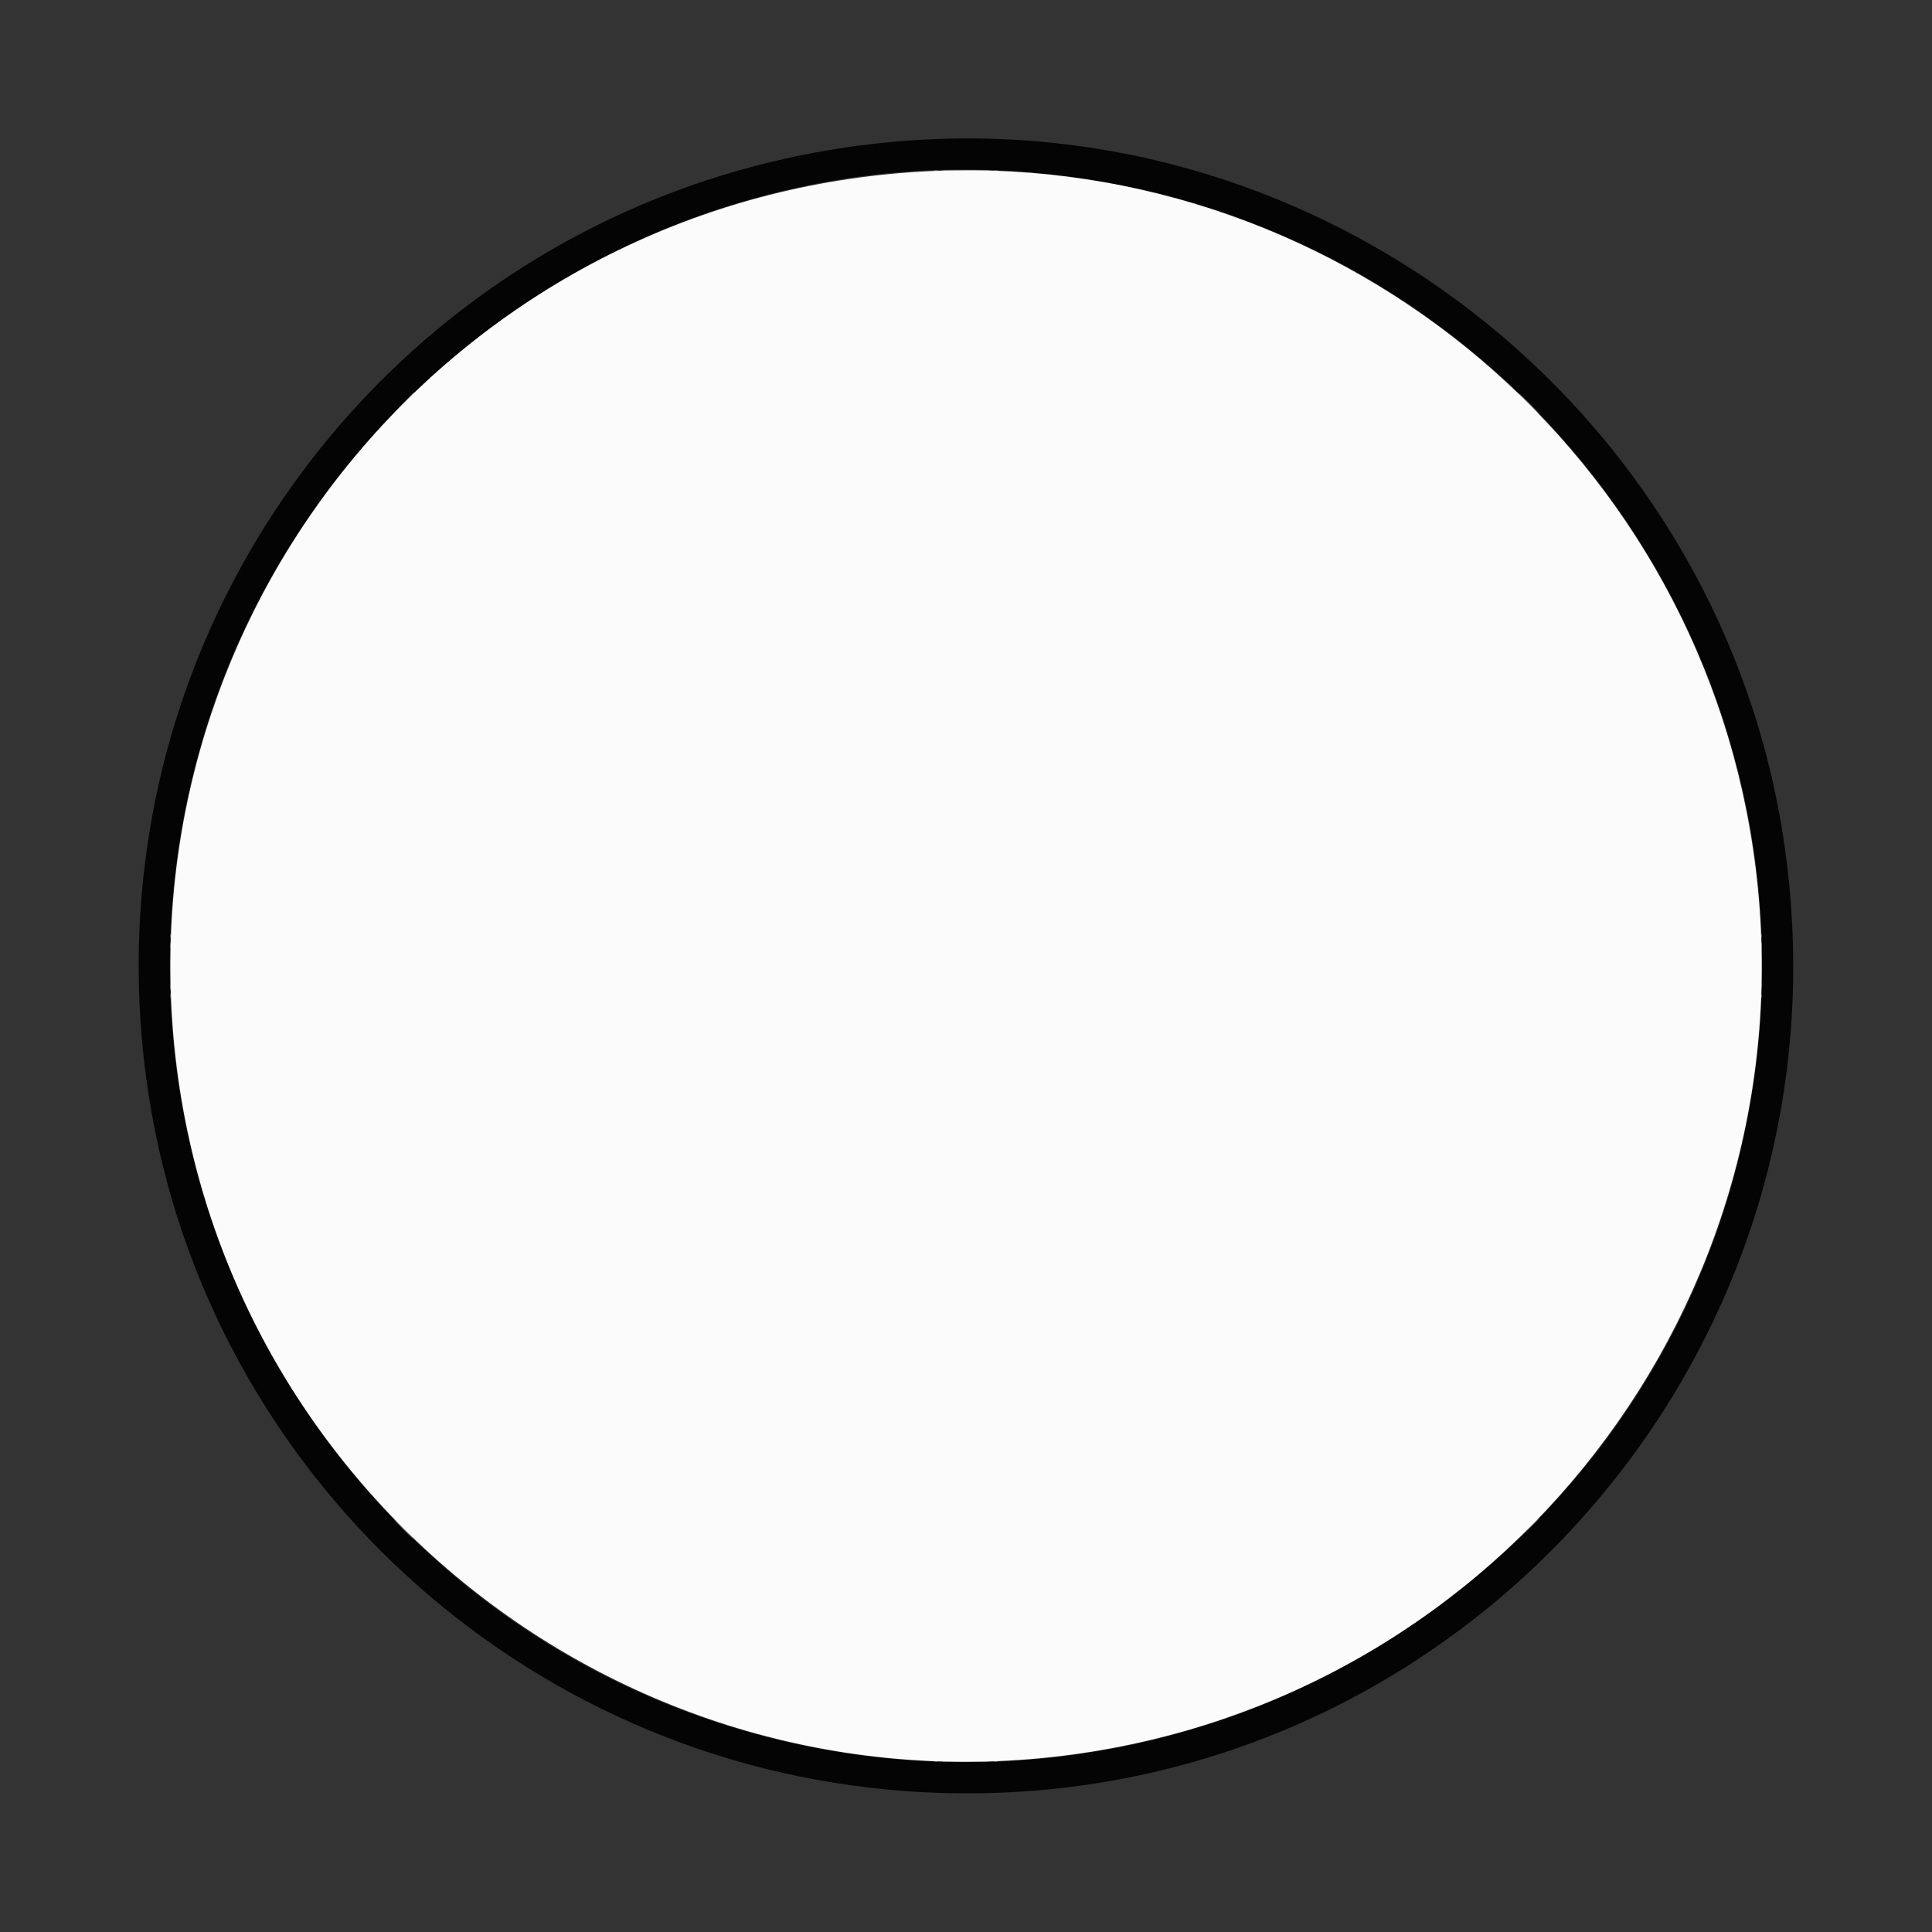 <svg id="svg" version="1.1" width="400" height="400" viewBox="0 0 400 400" xmlns="http://www.w3.org/2000/svg" xmlns:xlink="http://www.w3.org/1999/xlink" ><rect x="0" y="0" width="400" height="400" fill="#333333" stroke="none"/><g id="svgg"><path id="path0" d="M189.400 29.020 C 89.588 35.504,16.887 124.379,30.313 223.500 C 40.917 301.790,104.645 362.939,183.500 370.488 C 294.221 381.087,385.216 285.596,369.498 175.300 C 356.983 87.473,277.935 23.268,189.400 29.020 M213.400 35.685 C 310.131 43.969,378.603 132.205,362.483 227.800 C 348.192 312.546,270.105 372.298,184.363 364.095 C 89.965 355.065,22.687 268.515,37.103 174.651 C 50.152 89.692,127.950 28.367,213.400 35.685 " stroke="none" fill="#040404" fill-rule="evenodd"></path><path id="path1" d="M193.500 35.393 C 99.327 39.248,27.742 120.622,35.909 214.533 C 44.016 307.759,128.971 375.741,221.800 363.287 C 311.340 351.275,374.549 269.423,363.497 179.800 C 353.027 94.894,278.868 31.899,193.500 35.393 " stroke="none" fill="#fbfbfb" fill-rule="evenodd"></path><path id="path2" d="M195.350 35.345 C 195.708 35.389,196.293 35.389,196.650 35.345 C 197.008 35.300,196.715 35.264,196.000 35.264 C 195.285 35.264,194.993 35.300,195.350 35.345 M203.350 35.345 C 203.708 35.389,204.293 35.389,204.650 35.345 C 205.007 35.300,204.715 35.264,204.000 35.264 C 203.285 35.264,202.993 35.300,203.350 35.345 M83.497 83.450 L 81.300 85.700 83.550 83.503 C 84.788 82.295,85.800 81.283,85.800 81.253 C 85.800 81.109,85.537 81.360,83.497 83.450 M316.500 83.600 C 317.706 84.810,318.738 85.800,318.793 85.800 C 318.848 85.800,317.906 84.810,316.700 83.600 C 315.494 82.390,314.462 81.400,314.407 81.400 C 314.352 81.400,315.294 82.390,316.500 83.600 M35.260 195.800 C 35.260 196.405,35.297 196.653,35.343 196.350 C 35.389 196.048,35.389 195.553,35.343 195.250 C 35.297 194.947,35.260 195.195,35.260 195.800 M364.662 195.900 C 364.663 196.560,364.700 196.806,364.745 196.446 C 364.789 196.087,364.789 195.547,364.743 195.246 C 364.697 194.946,364.661 195.240,364.662 195.900 M364.662 204.100 C 364.663 204.760,364.700 205.006,364.745 204.646 C 364.789 204.287,364.789 203.747,364.743 203.446 C 364.697 203.146,364.661 203.440,364.662 204.100 M35.260 204.200 C 35.260 204.805,35.297 205.053,35.343 204.750 C 35.389 204.447,35.389 203.953,35.343 203.650 C 35.297 203.347,35.260 203.595,35.260 204.200 M316.496 316.450 L 314.500 318.500 316.550 316.504 C 317.678 315.406,318.600 314.483,318.600 314.454 C 318.600 314.309,318.350 314.546,316.496 316.450 M83.500 316.600 C 84.596 317.700,85.537 318.600,85.592 318.600 C 85.647 318.600,84.796 317.700,83.700 316.600 C 82.604 315.500,81.663 314.600,81.608 314.600 C 81.553 314.600,82.404 315.500,83.500 316.600 M195.346 364.744 C 195.701 364.789,196.331 364.789,196.746 364.746 C 197.160 364.703,196.870 364.667,196.100 364.666 C 195.330 364.665,194.990 364.700,195.346 364.744 M203.146 364.744 C 203.501 364.789,204.131 364.789,204.546 364.746 C 204.960 364.703,204.670 364.667,203.900 364.666 C 203.130 364.665,202.790 364.700,203.146 364.744 " stroke="none" fill="#9f9f9f" fill-rule="evenodd"></path><path id="path3" d="" stroke="none" fill="#7c7c7c" fill-rule="evenodd"></path><path id="path4" d="M193.450 35.338 C 193.643 35.388,193.958 35.388,194.150 35.338 C 194.343 35.288,194.185 35.246,193.800 35.246 C 193.415 35.246,193.258 35.288,193.450 35.338 M205.850 35.338 C 206.043 35.388,206.357 35.388,206.550 35.338 C 206.743 35.288,206.585 35.246,206.200 35.246 C 205.815 35.246,205.657 35.288,205.850 35.338 M35.246 193.800 C 35.246 194.185,35.288 194.343,35.338 194.150 C 35.388 193.958,35.388 193.643,35.338 193.450 C 35.288 193.258,35.246 193.415,35.246 193.800 M364.646 193.800 C 364.646 194.185,364.688 194.343,364.738 194.150 C 364.788 193.958,364.788 193.643,364.738 193.450 C 364.688 193.258,364.646 193.415,364.646 193.800 M35.246 206.200 C 35.246 206.585,35.288 206.743,35.338 206.550 C 35.388 206.357,35.388 206.043,35.338 205.850 C 35.288 205.657,35.246 205.815,35.246 206.200 M364.646 206.200 C 364.646 206.585,364.688 206.743,364.738 206.550 C 364.788 206.357,364.788 206.043,364.738 205.850 C 364.688 205.657,364.646 205.815,364.646 206.200 M193.450 364.738 C 193.643 364.788,193.958 364.788,194.150 364.738 C 194.343 364.688,194.185 364.646,193.800 364.646 C 193.415 364.646,193.258 364.688,193.450 364.738 M205.850 364.738 C 206.043 364.788,206.357 364.788,206.550 364.738 C 206.743 364.688,206.585 364.646,206.200 364.646 C 205.815 364.646,205.657 364.688,205.850 364.738 " stroke="none" fill="#747474" fill-rule="evenodd"></path></g></svg>